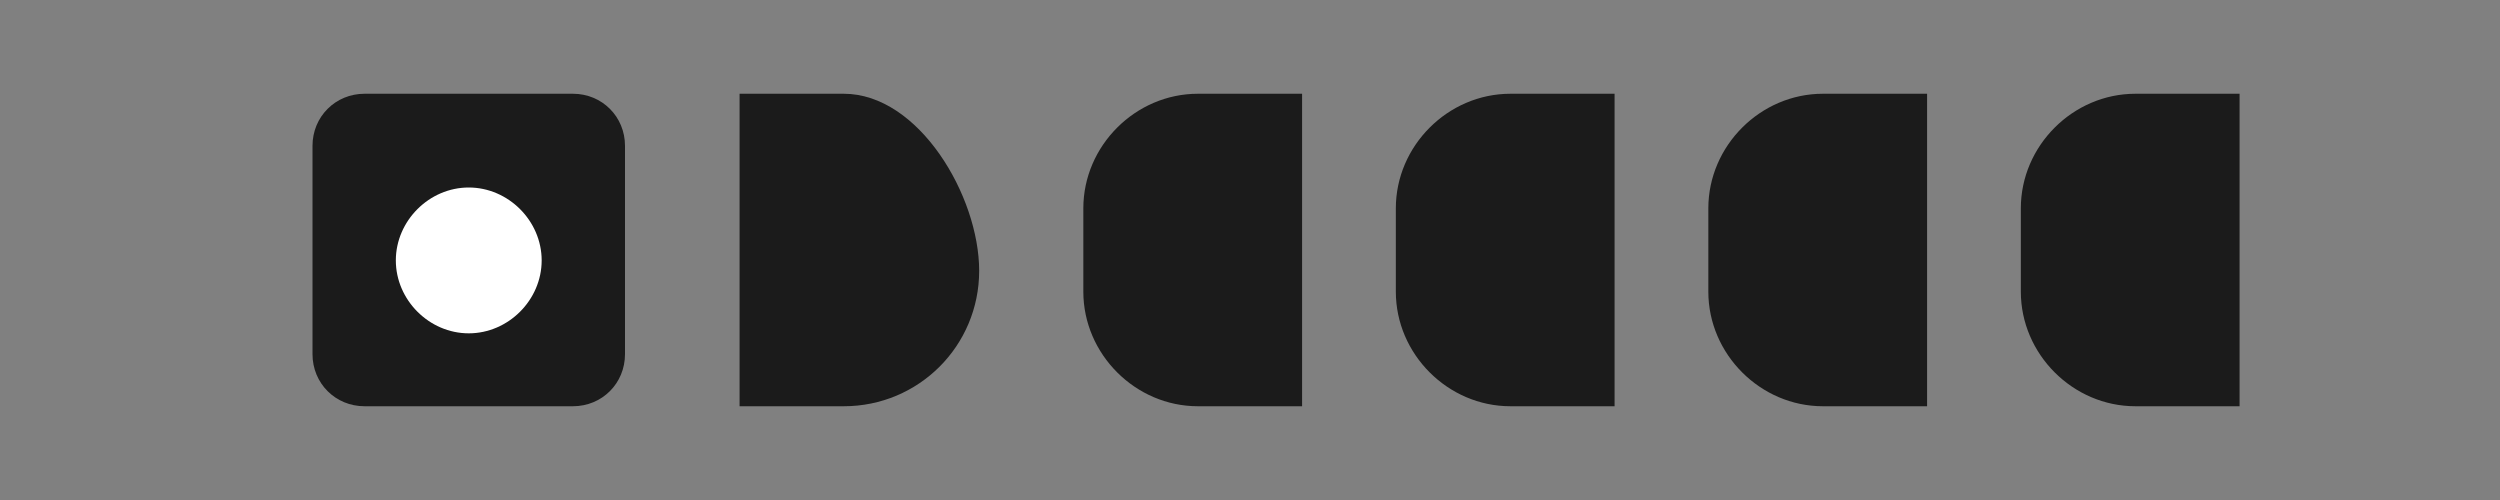 <?xml version="1.0" encoding="UTF-8"?>
<svg width="120" height="24" viewBox="0 0 120 24" fill="none" xmlns="http://www.w3.org/2000/svg">
  <rect x="0" y="0" width="120" height="24" fill="#808080" stroke="none"/>
  <path d="M17.5 4.5C16.1 4.5 15 5.6 15 7V17C15 18.4 16.1 19.5 17.5 19.5H27.5C28.9 19.5 30 18.4 30 17V7C30 5.6 28.9 4.5 27.5 4.5H17.5Z" fill="#1B1B1B"/>
  <path d="M22.5 16C24.4 16 26 14.4 26 12.5C26 10.6 24.4 9 22.5 9C20.6 9 19 10.6 19 12.5C19 14.4 20.6 16 22.5 16Z" fill="white"/>
  <path d="M40.5 4.5H35.5V19.5H40.5C44.1 19.5 47 16.6 47 13C47 9.4 44.1 4.5 40.5 4.5Z" fill="#1B1B1B"/>
  <path d="M57.5 4.5C54.5 4.5 52 7 52 10V14C52 17 54.5 19.5 57.5 19.5H62.5V4.5H57.5Z" fill="#1B1B1B"/>
  <path d="M72.5 4.5C69.5 4.5 67 7 67 10V14C67 17 69.5 19.5 72.5 19.5H77.5V4.5H72.5Z" fill="#1B1B1B"/>
  <path d="M87.5 4.5C84.5 4.5 82 7 82 10V14C82 17 84.5 19.5 87.5 19.5H92.5V4.5H87.5Z" fill="#1B1B1B"/>
  <path d="M102.5 4.5C99.5 4.5 97 7 97 10V14C97 17 99.5 19.5 102.5 19.5H107.5V4.5H102.5Z" fill="#1B1B1B"/>
</svg>
